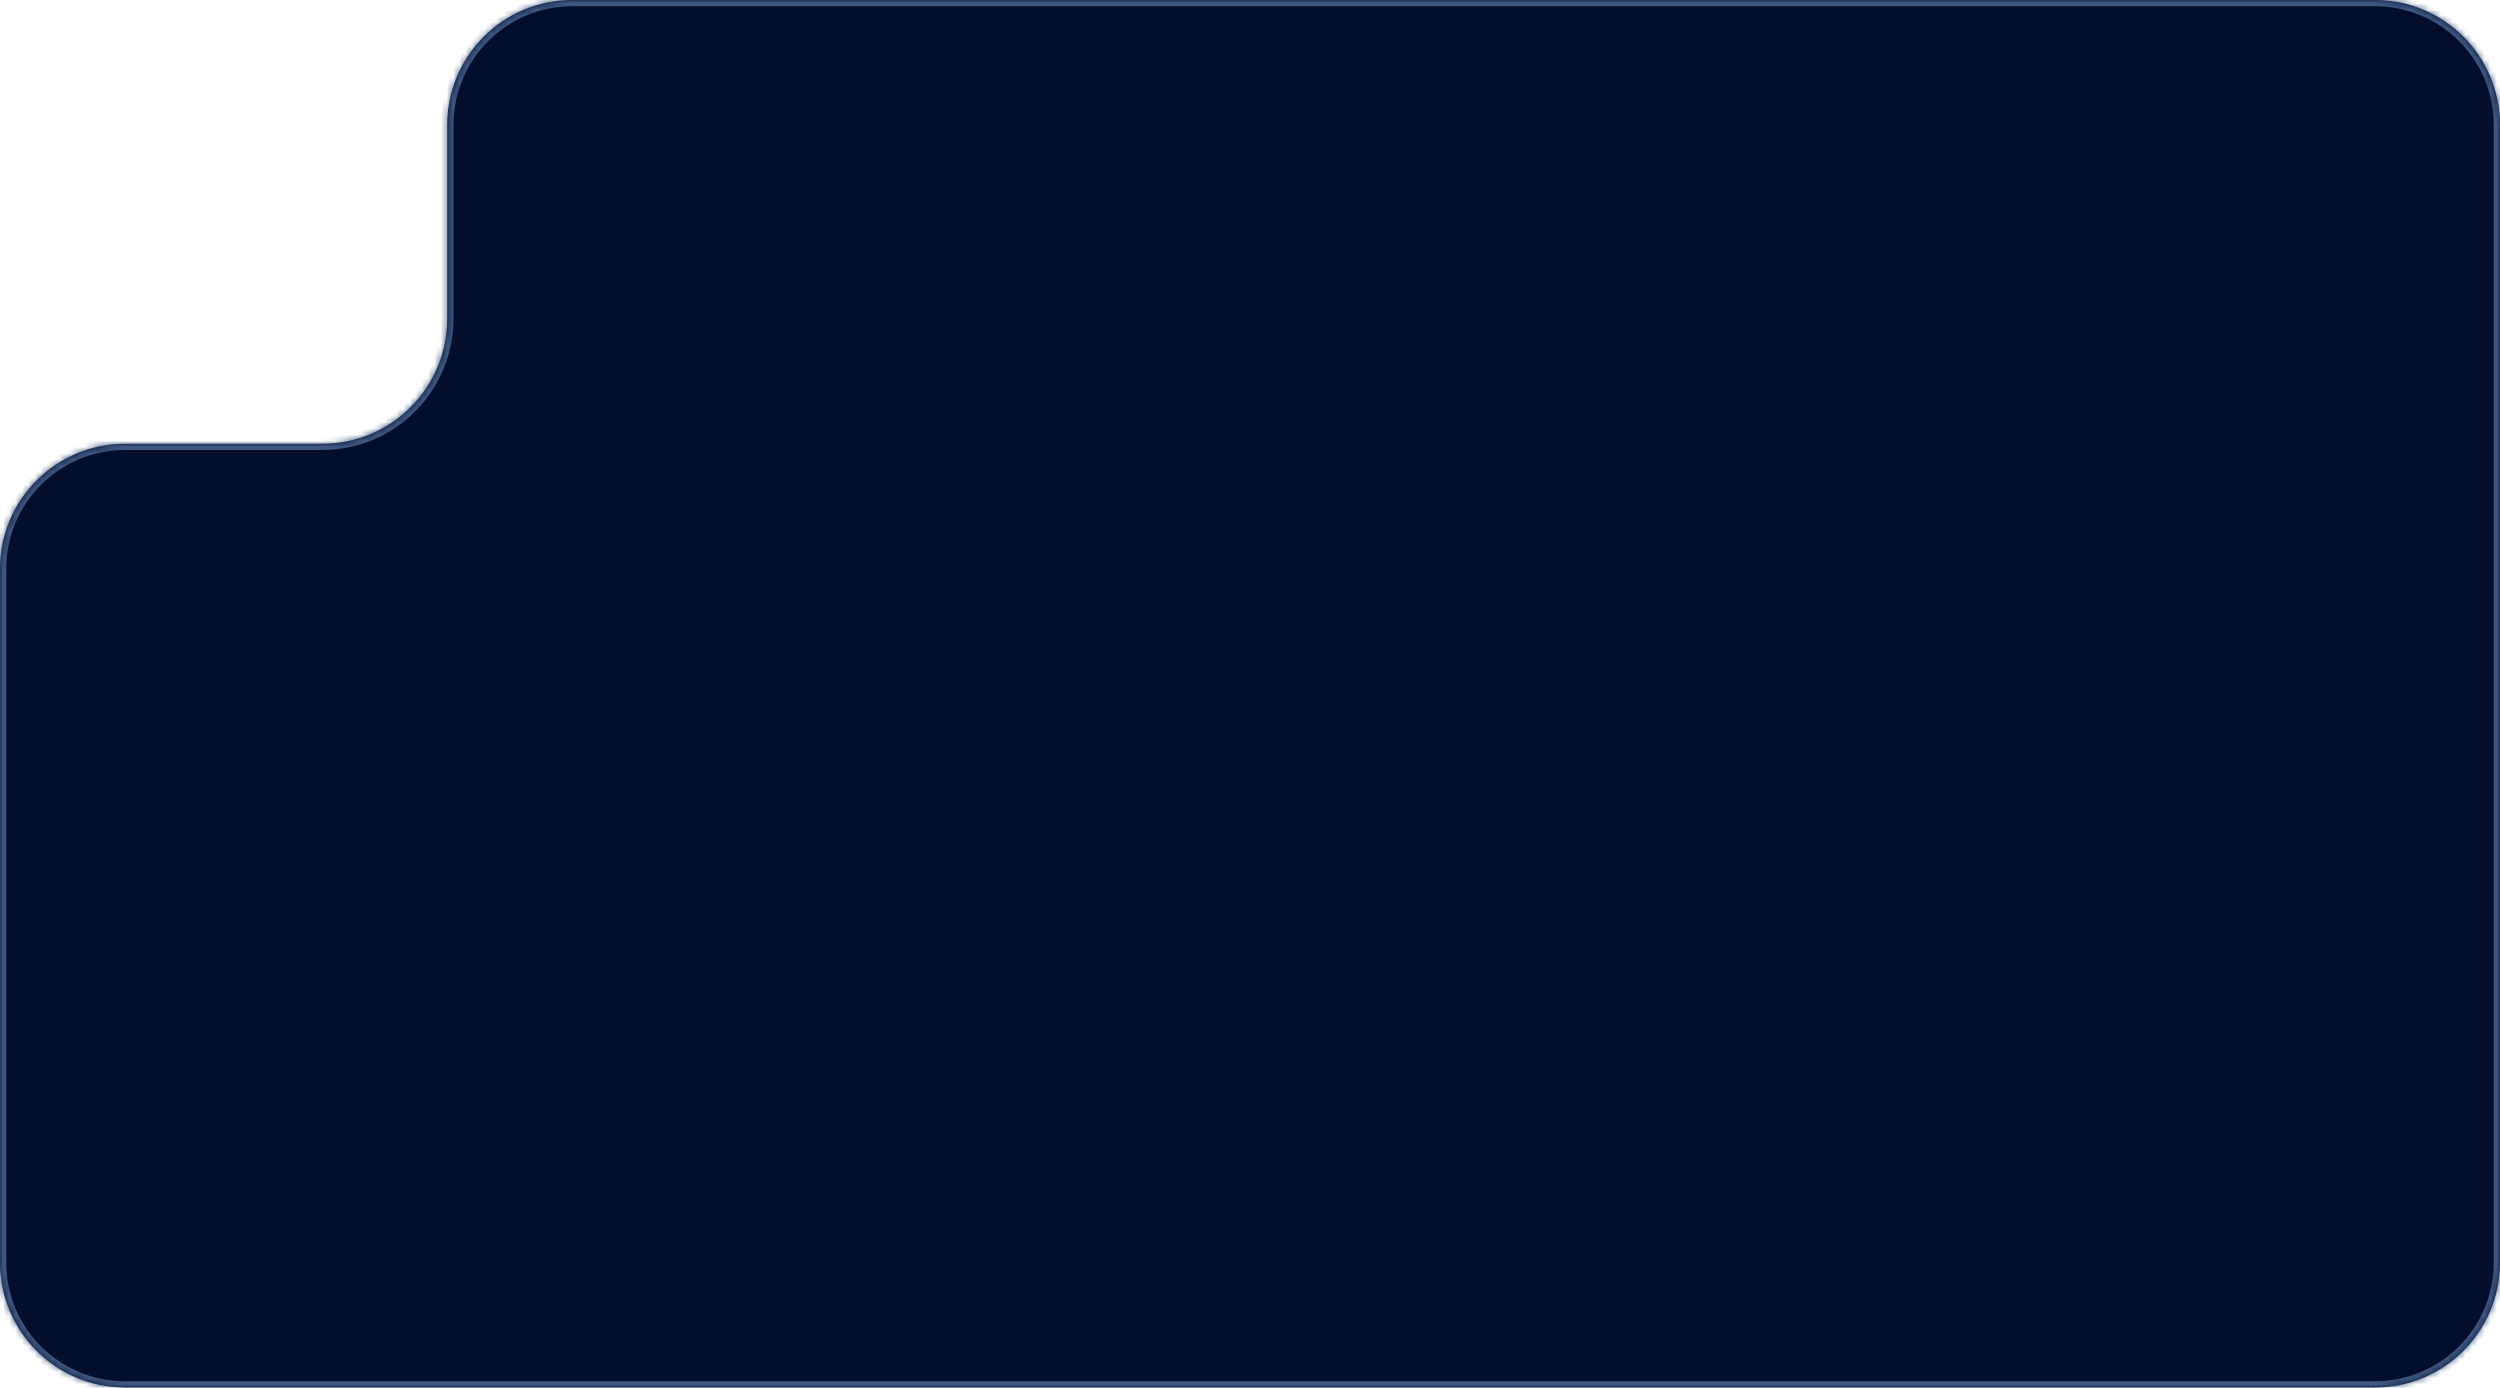 <svg width="400" height="222" viewBox="0 0 400 222" fill="none" xmlns="http://www.w3.org/2000/svg">
<mask id="path-1-inside-1_10_27" fill="white">
<path fill-rule="evenodd" clip-rule="evenodd" d="M20 71C8.954 71 0 79.954 0 91V202C0 213.046 8.954 222 20 222H380C391.046 222 400 213.046 400 202V20C400 8.954 391.046 0 380 0H91.554C80.508 0 71.554 8.954 71.554 20V51C71.554 62.046 62.599 71 51.554 71H20Z"/>
</mask>
<path fill-rule="evenodd" clip-rule="evenodd" d="M20 71C8.954 71 0 79.954 0 91V202C0 213.046 8.954 222 20 222H380C391.046 222 400 213.046 400 202V20C400 8.954 391.046 0 380 0H91.554C80.508 0 71.554 8.954 71.554 20V51C71.554 62.046 62.599 71 51.554 71H20Z" fill="#020E2B"/>
<path d="M1 202V91H-1V202H1ZM380 221H20V223H380V221ZM399 20V202H401V20H399ZM91.554 1H380V-1H91.554V1ZM70.554 20V51H72.554V20H70.554ZM51.554 70H20V72H51.554V70ZM70.554 51C70.554 61.493 62.047 70 51.554 70V72C63.152 72 72.554 62.598 72.554 51H70.554ZM91.554 -1C79.956 -1 70.554 8.402 70.554 20H72.554C72.554 9.507 81.06 1 91.554 1V-1ZM401 20C401 8.402 391.598 -1 380 -1V1C390.493 1 399 9.507 399 20H401ZM380 223C391.598 223 401 213.598 401 202H399C399 212.493 390.493 221 380 221V223ZM1 91C1 80.507 9.507 72 20 72V70C8.402 70 -1 79.402 -1 91H1ZM-1 202C-1 213.598 8.402 223 20 223V221C9.507 221 1 212.493 1 202H-1Z" fill="#3D5781" mask="url(#path-1-inside-1_10_27)"/>
</svg>
